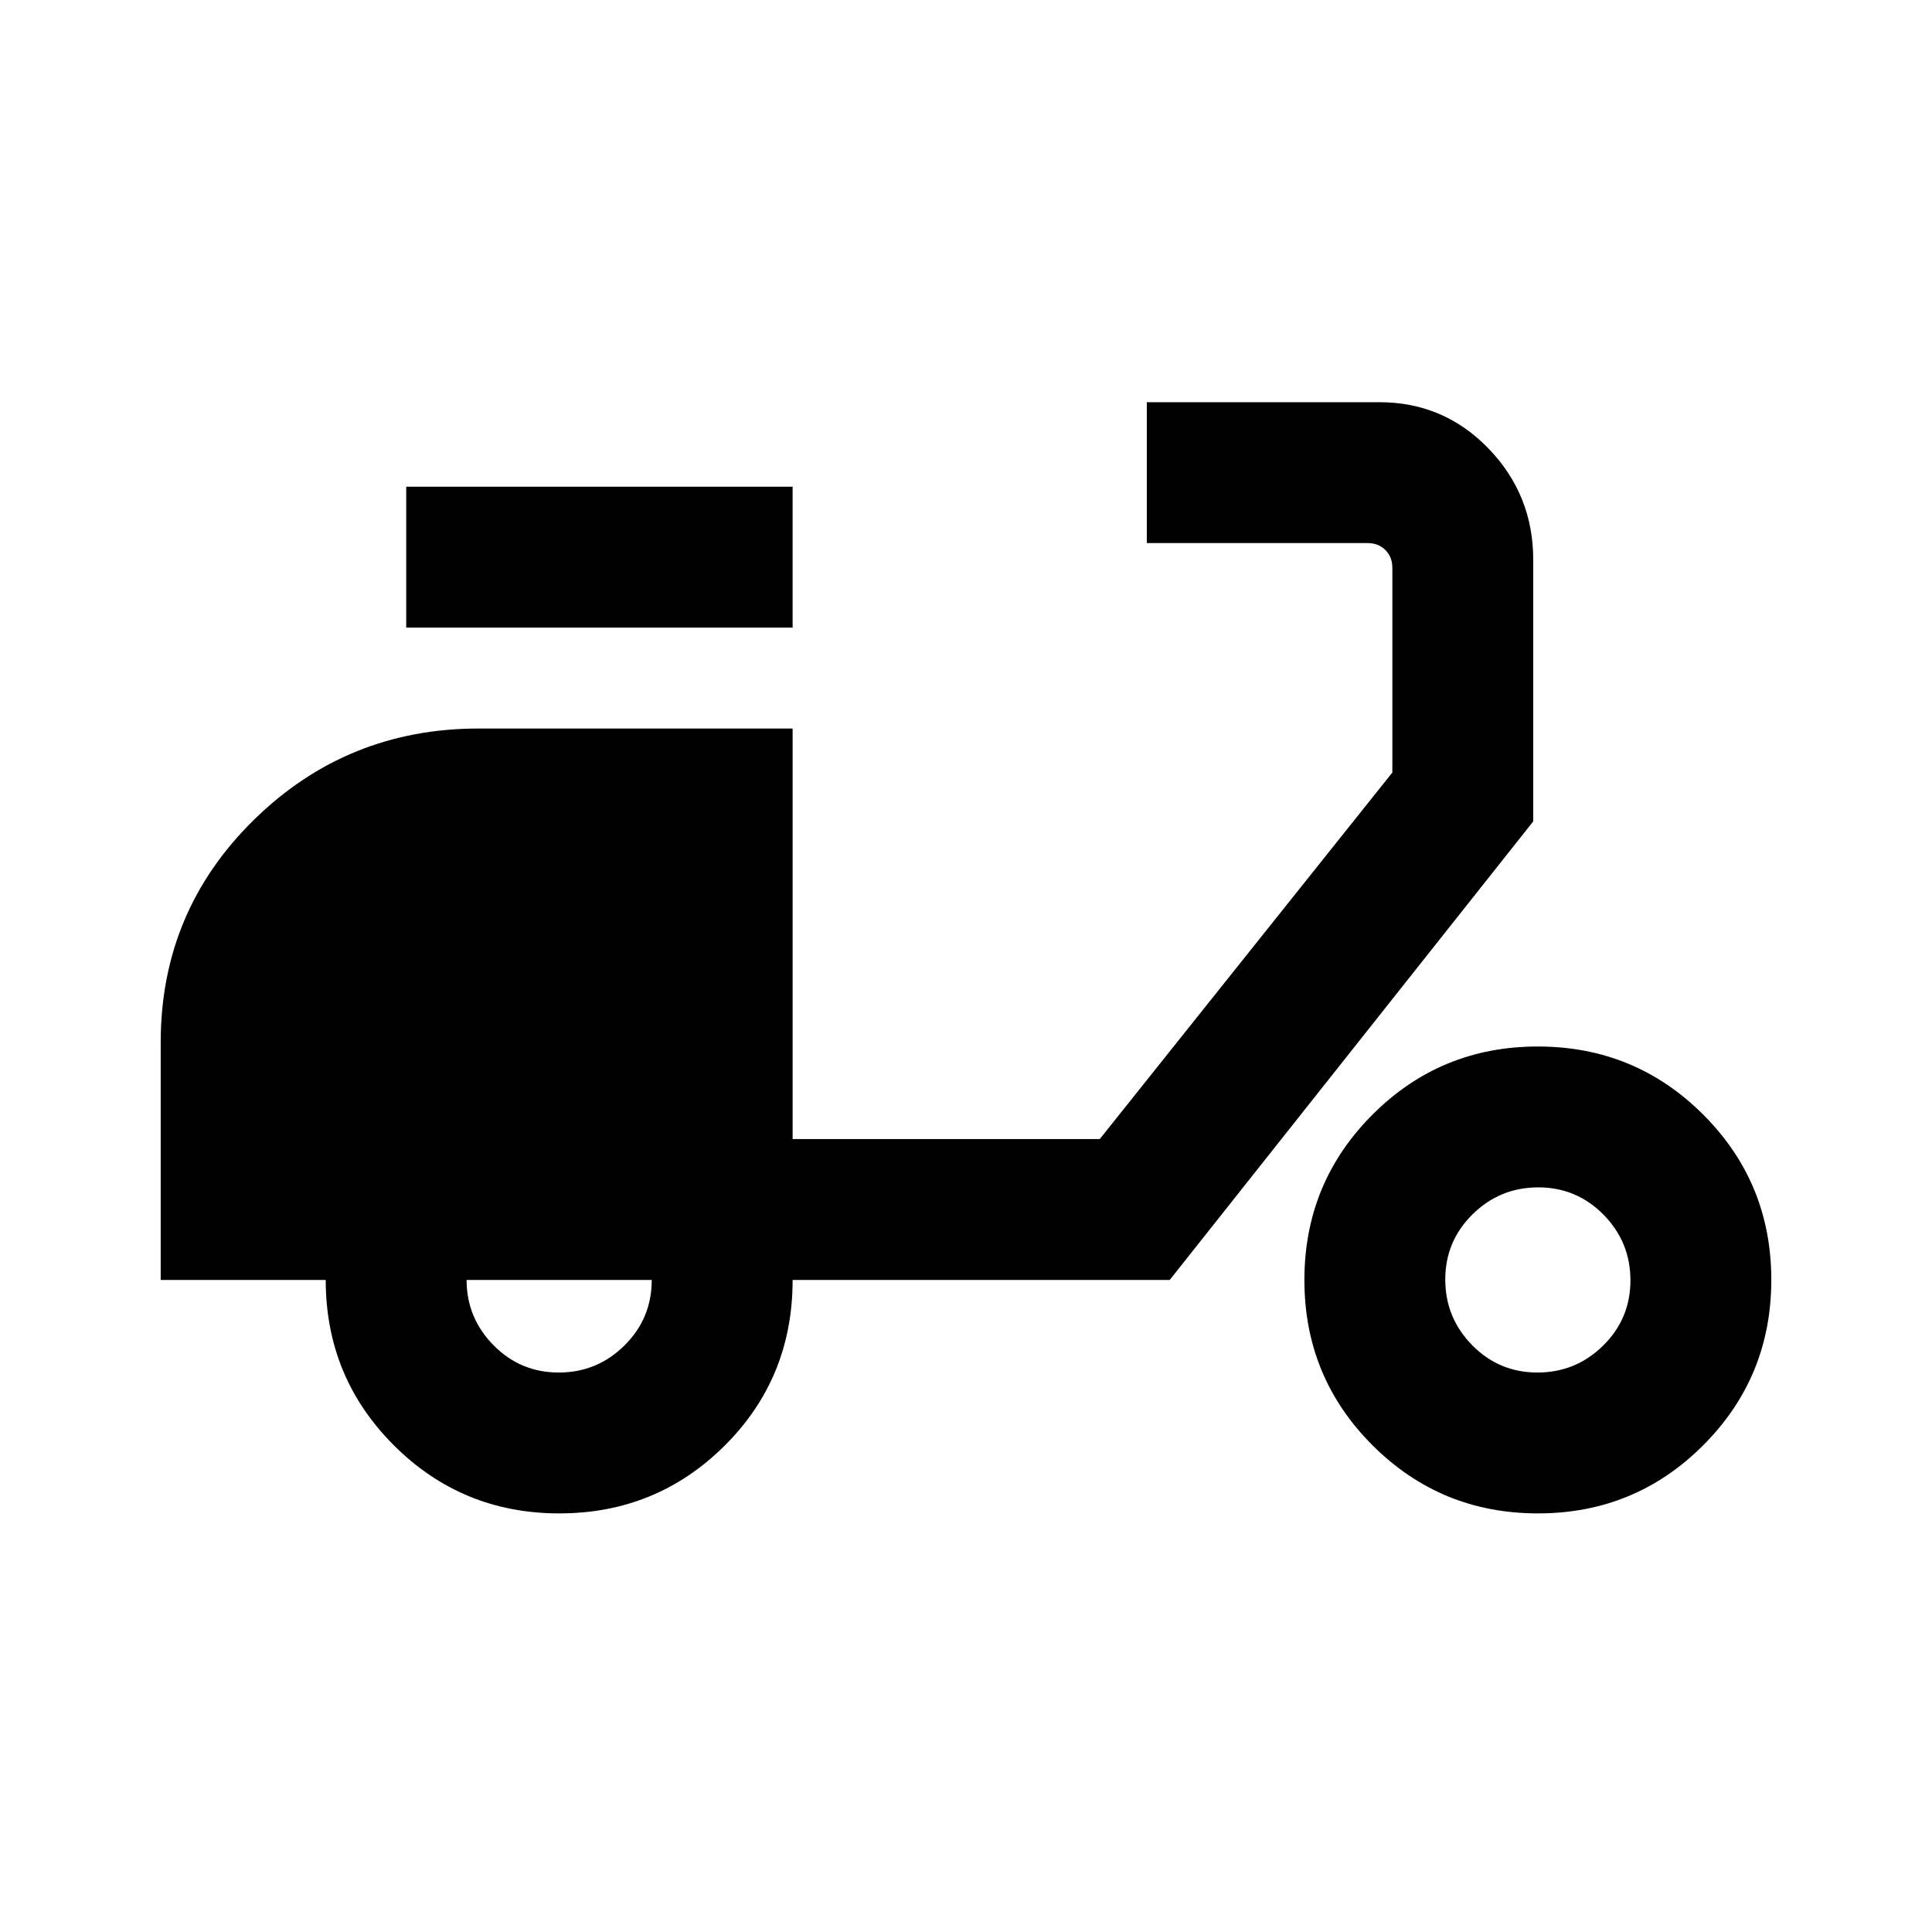 <svg xmlns="http://www.w3.org/2000/svg" height="24" viewBox="0 -960 960 960" width="24"><path d="M277.89-208q-48.31 0-82.18-33.83-33.86-33.84-33.86-82.17h-82v-118q0-65.15 46.27-110.58Q172.39-598 237.85-598h156v204h152.61l145.39-182.15v-101.7q0-5.38-3.46-8.84-3.47-3.46-8.85-3.46H569.85v-70h115.53q31.99 0 54.23 23t22.24 55.3v130L581.23-324H393.85q0 48.77-33.82 82.38Q326.21-208 277.89-208Zm-.25-70q19.05 0 32.63-13.43 13.58-13.42 13.58-32.57h-92q0 18.85 13.36 32.42Q258.58-278 277.64-278Zm-75.79-370.15v-70h192v70h-192ZM764.2-208q-48.32 0-82.18-33.82-33.87-33.82-33.87-82.14 0-48.31 33.82-82.17Q715.79-440 764.11-440q48.31 0 82.18 33.82 33.86 33.82 33.86 82.13 0 48.32-33.82 82.18Q812.51-208 764.2-208Zm-.26-70q19.06 0 32.64-13.37 13.57-13.36 13.57-32.42 0-19.06-13.36-32.63Q783.42-370 764.36-370q-19.05 0-32.63 13.37-13.58 13.36-13.58 32.42 0 19.06 13.37 32.63Q744.89-278 763.94-278Z"/></svg>